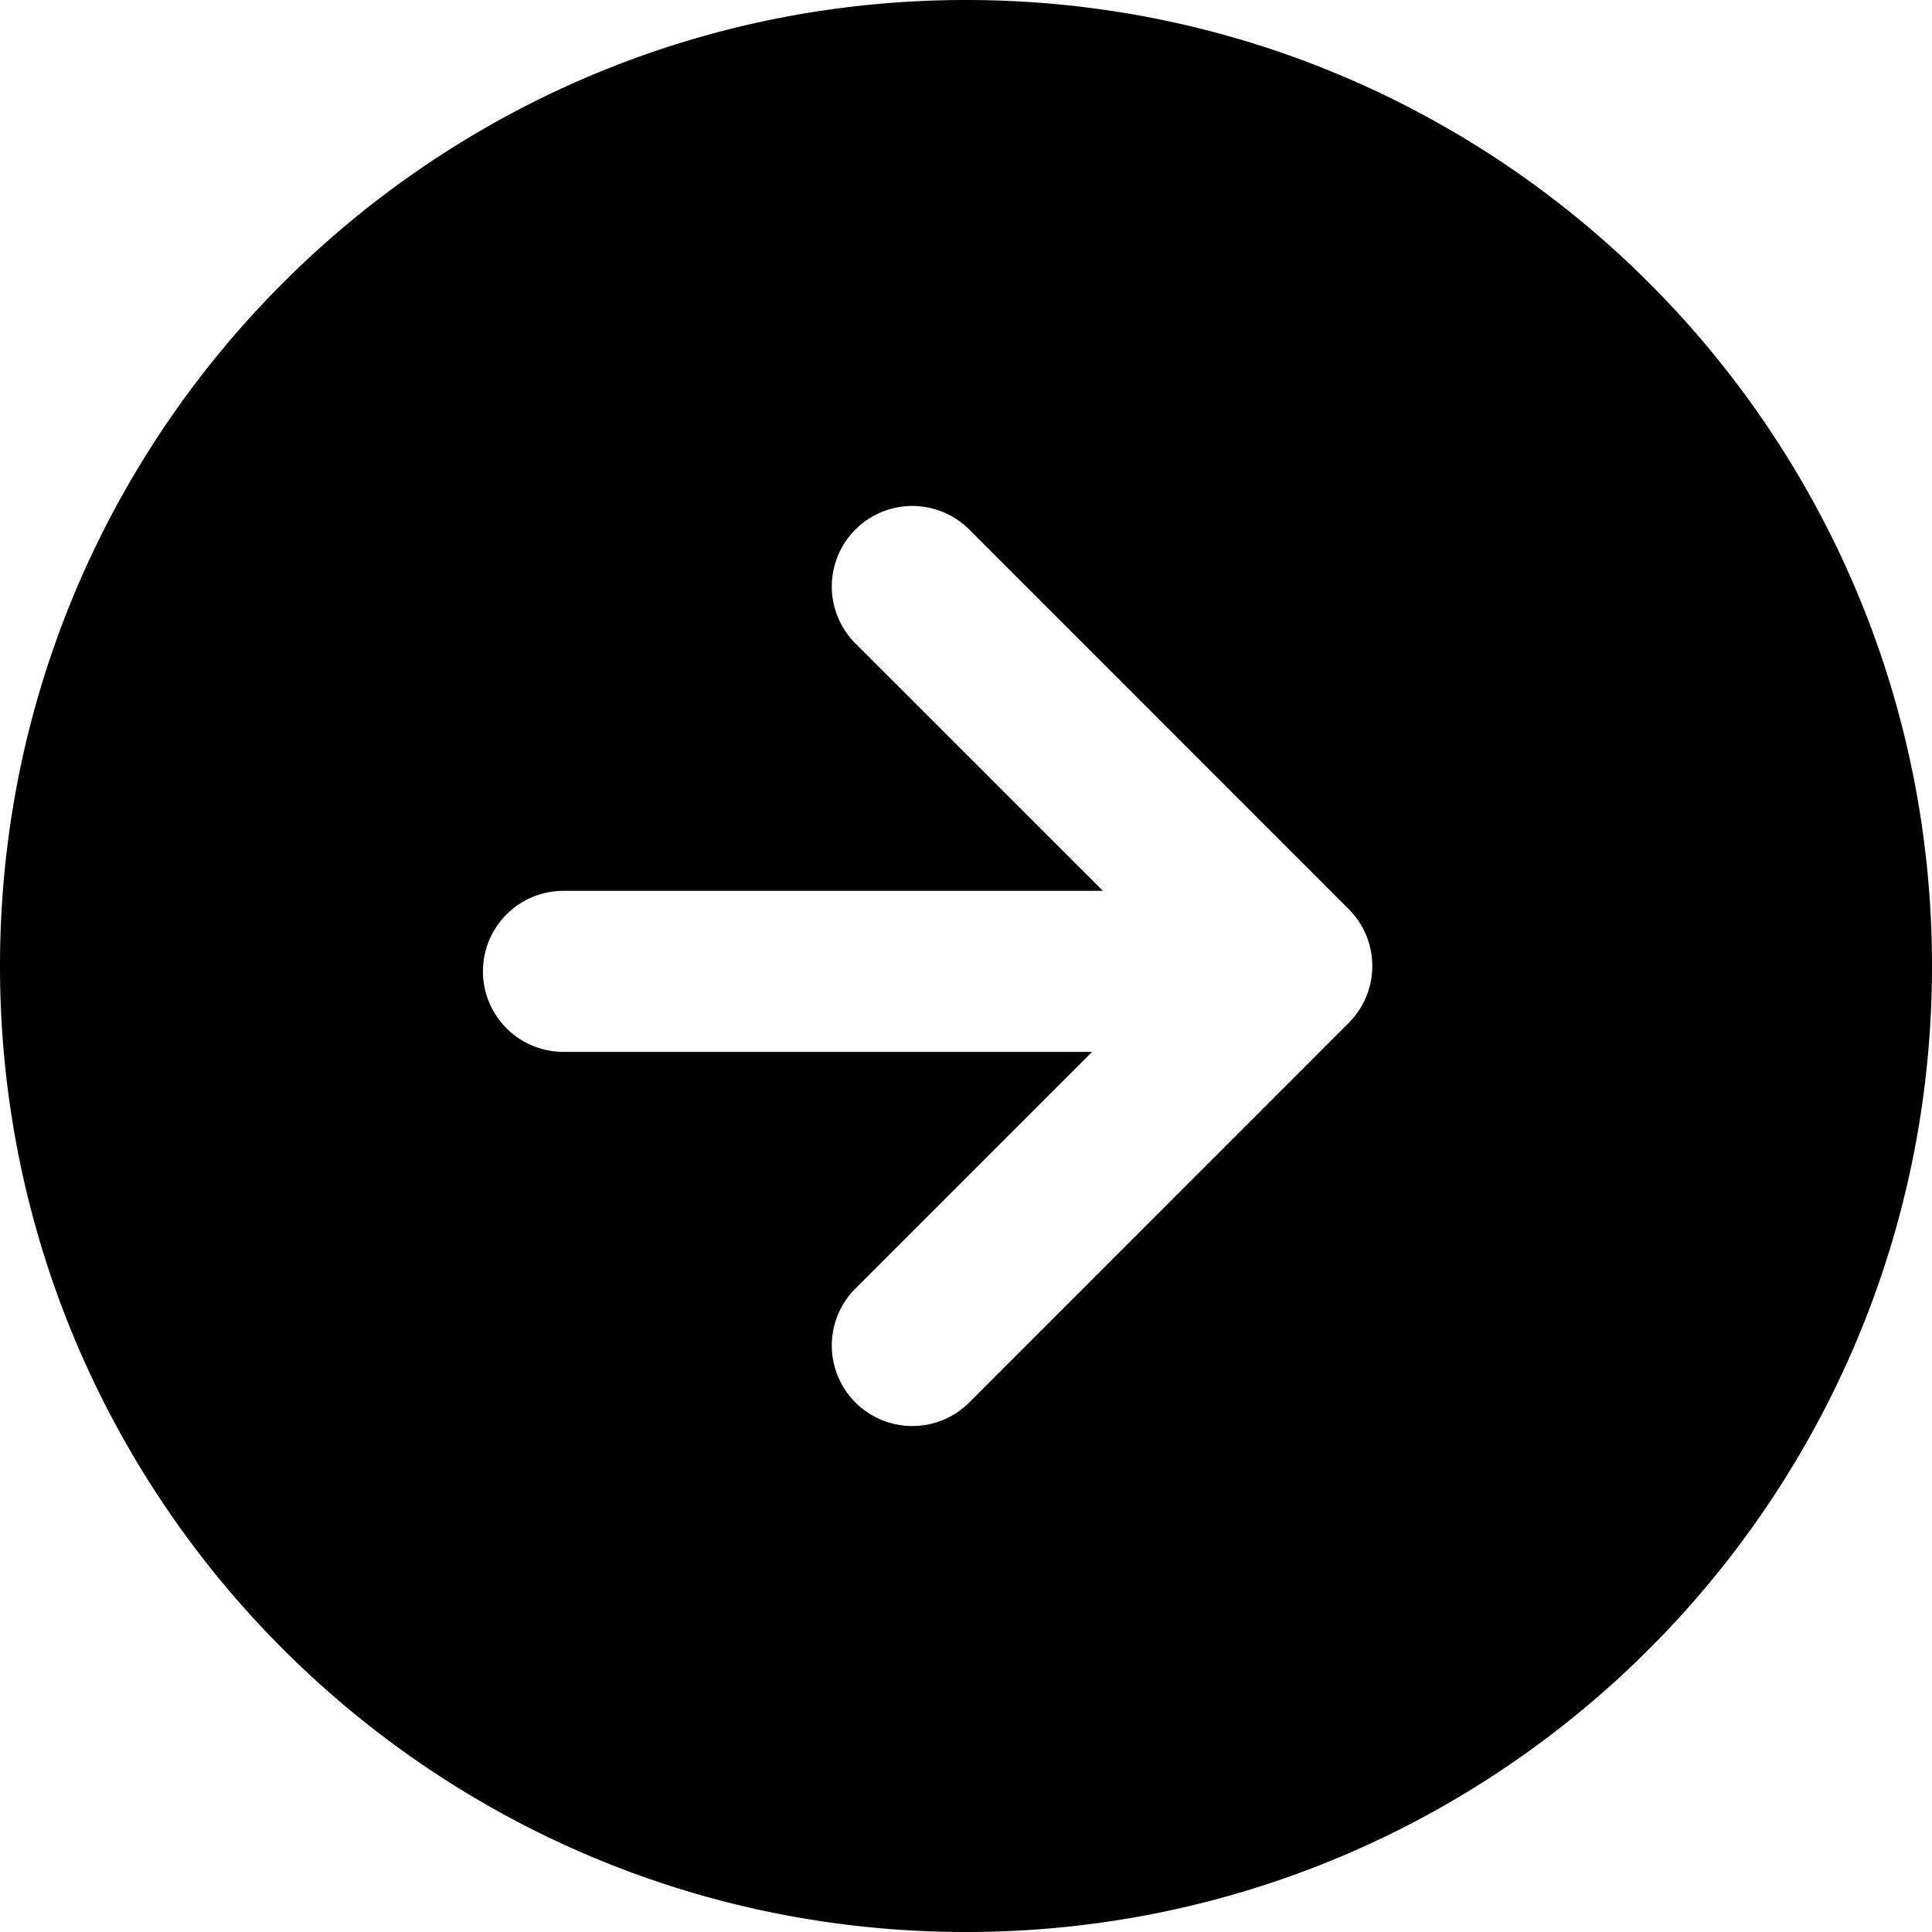 <svg class="icon" viewBox="0 0 1024 1024" xmlns="http://www.w3.org/2000/svg" width="30" height="30"><defs><style/></defs><path d="M578.816 557.517H298.65a42.65 42.65 0 110-85.35h285.9L453.376 341.042a42.65 42.65 0 0160.365-60.365l201.113 201.165a42.65 42.65 0 010 60.314L513.741 743.322a42.65 42.65 0 11-60.365-60.365l125.44-125.44zM512 1024c282.778 0 512-229.222 512-512S794.778 0 512 0 0 229.222 0 512s229.222 512 512 512z"/></svg>